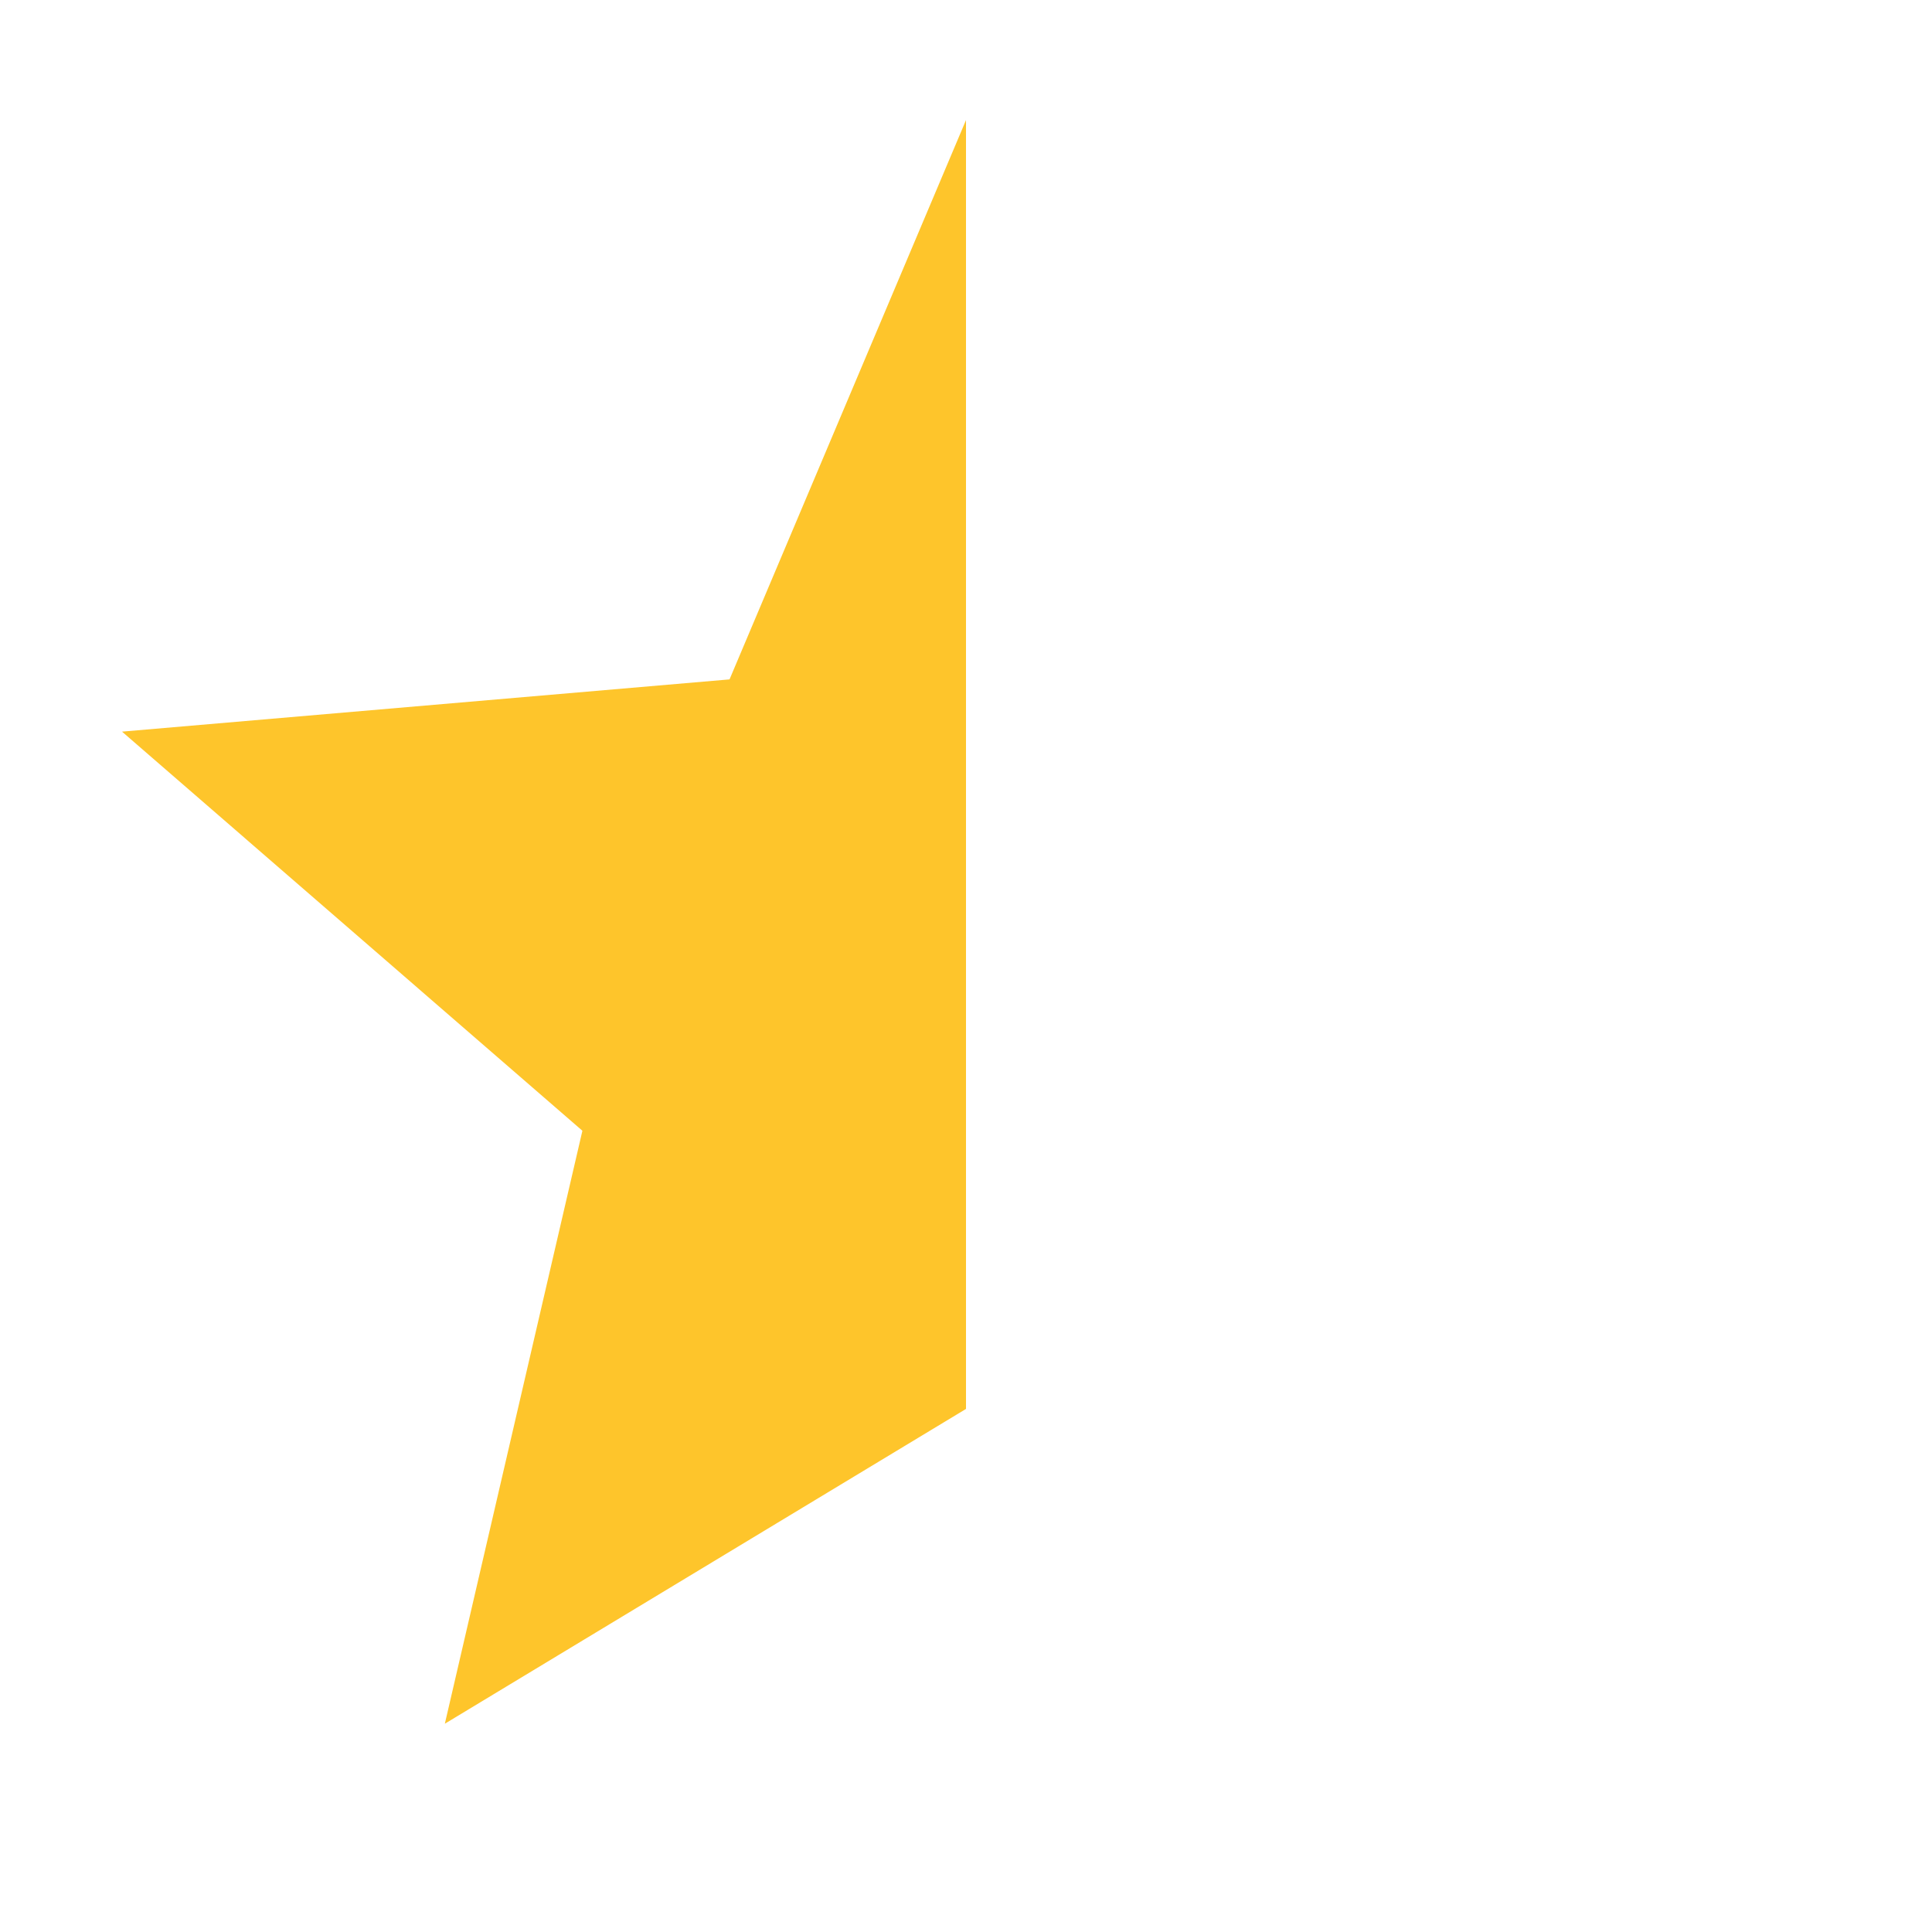 <svg xmlns="http://www.w3.org/2000/svg" height="24" viewBox="0 -960 960 960" width="24">
  <defs>
    <linearGradient id="halfFilledStar" x1="0%" y1="0%" x2="100%" y2="0%">
      <stop offset="50%" style="stop-color:#FEC52B; stop-opacity:1" />
      <stop offset="50%" style="stop-color:#FFFFFF; stop-opacity:0" />
    </linearGradient>
  </defs>
  <path d="m221.043-103.5 68.348-294.63L60.63-596.457l301.87-25.956L480-900.327l117.5 277.914 301.87 25.956L670.609-398.13l68.348 294.63L480-259.913 221.043-103.5Z" fill="url(#halfFilledStar)"/>
</svg>